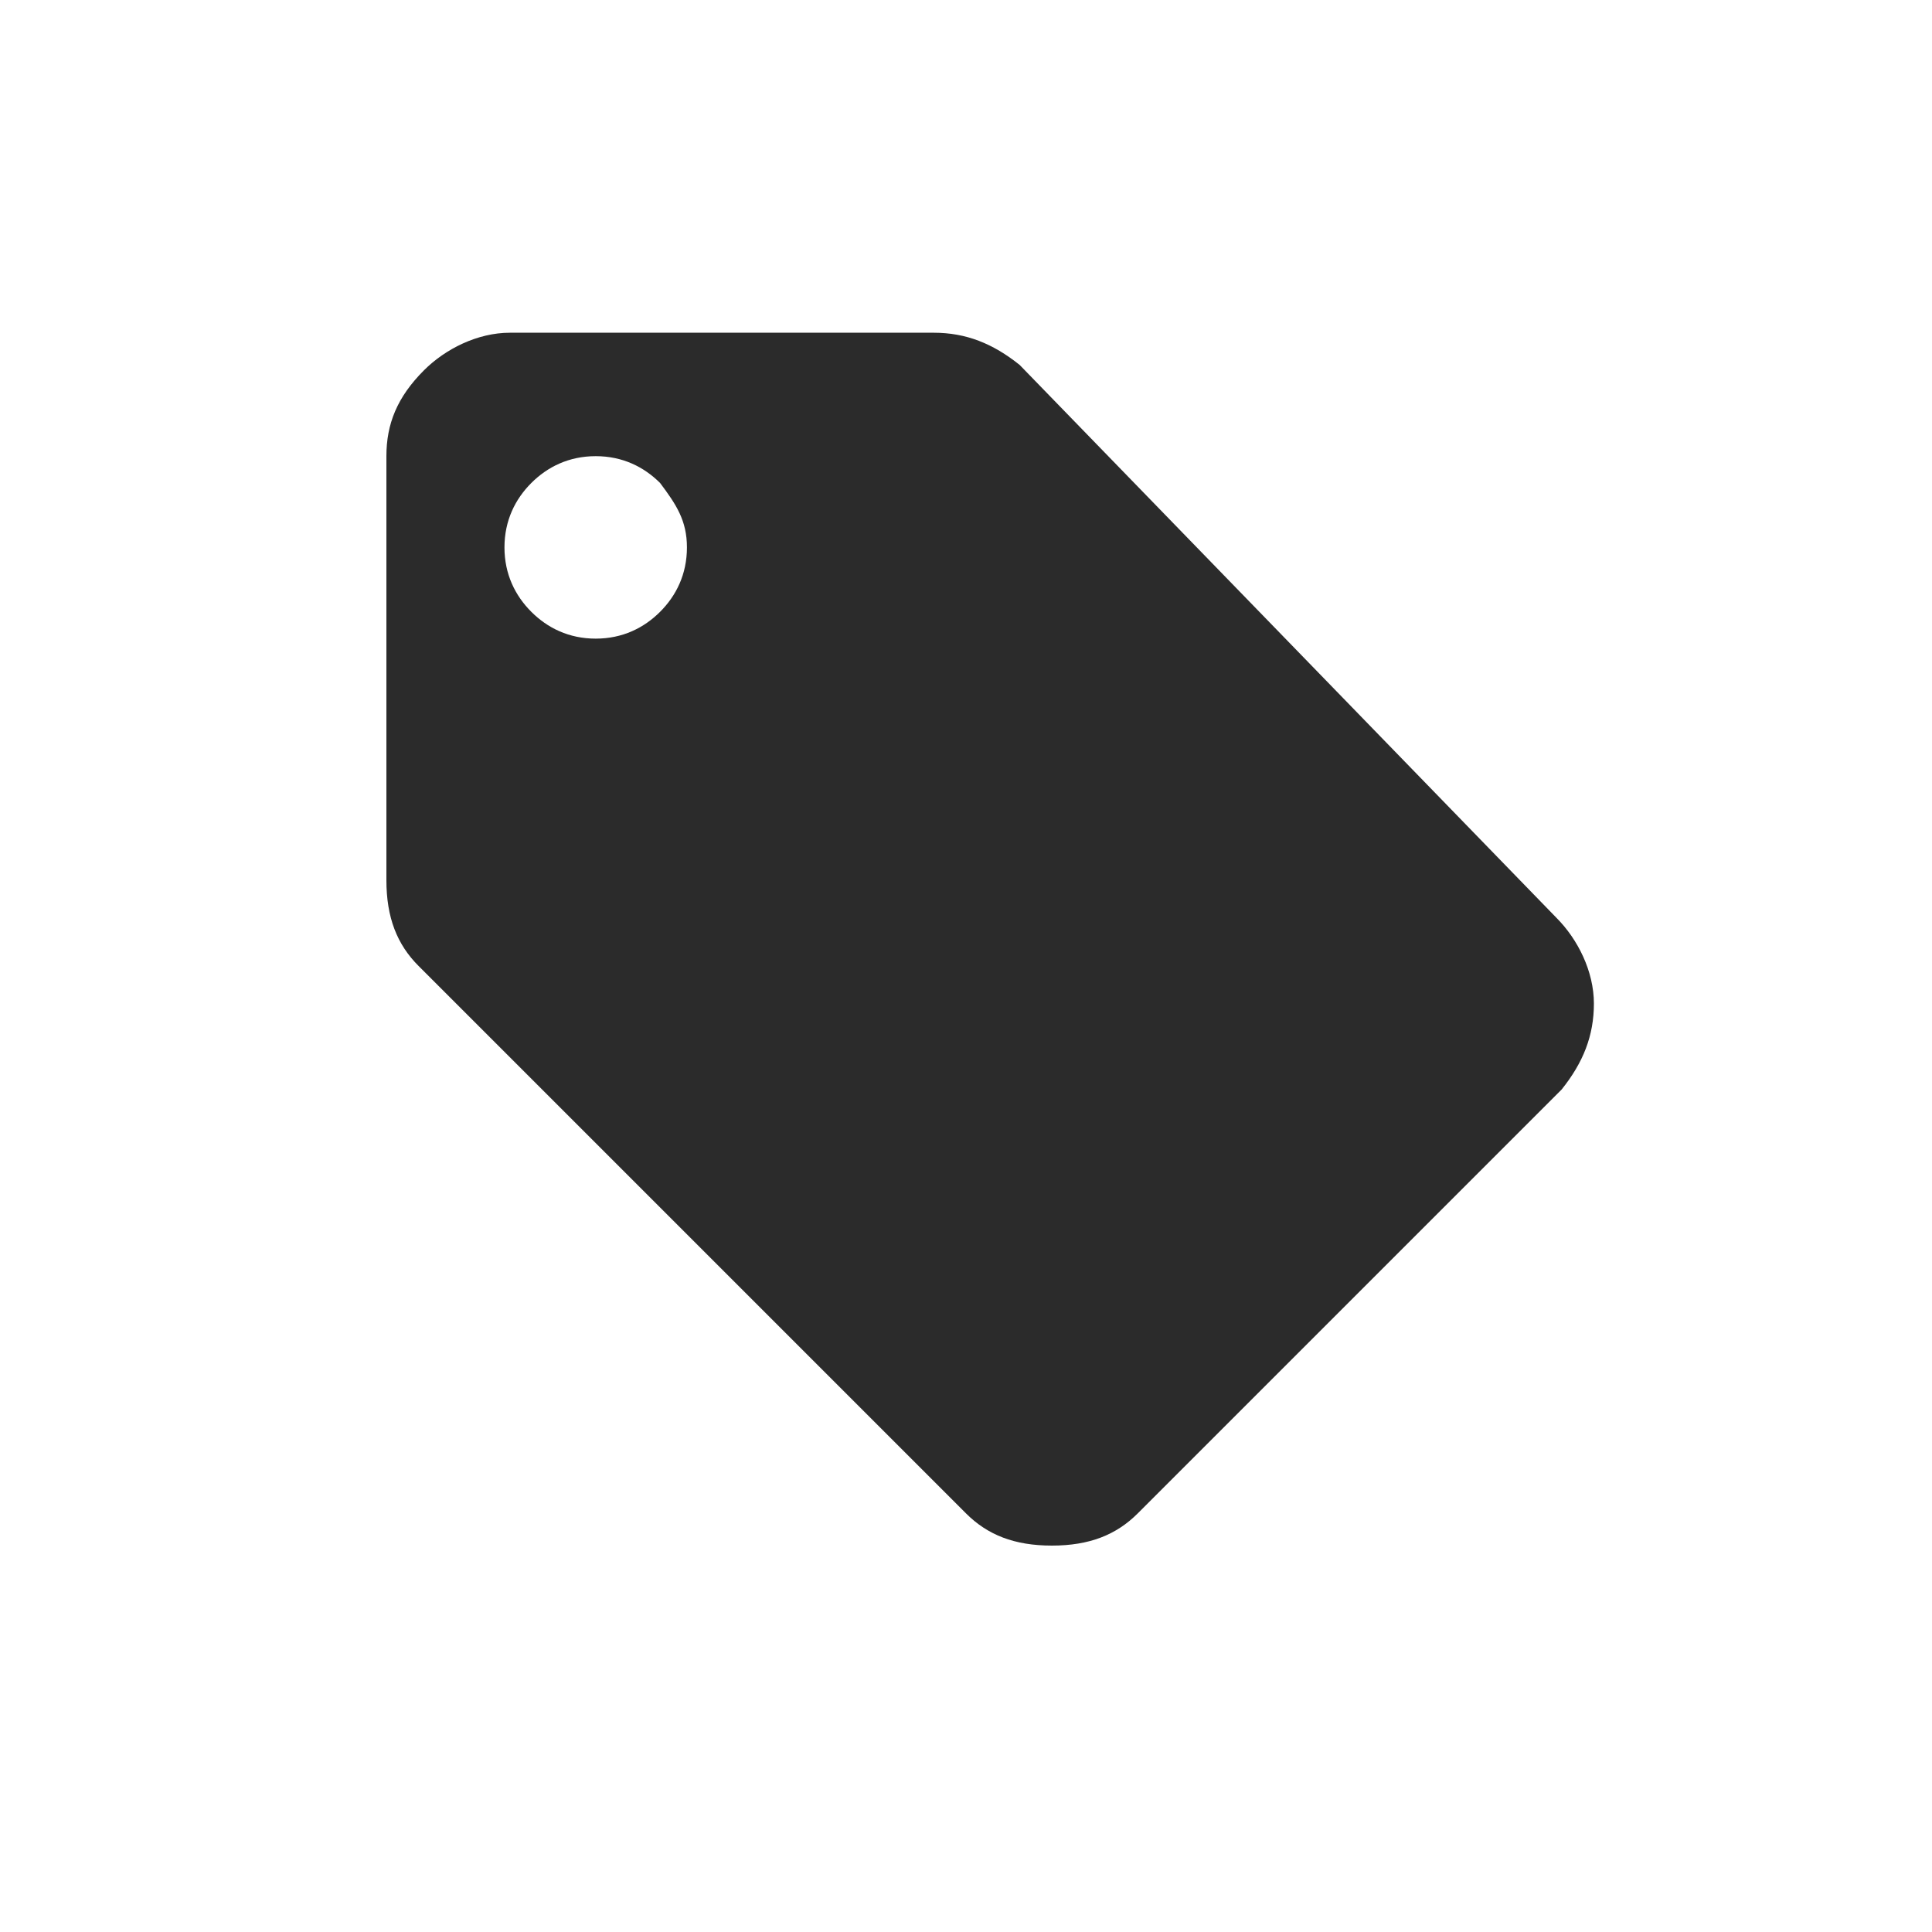 <?xml version="1.0" encoding="utf-8"?>
<!-- Generator: Adobe Illustrator 23.0.3, SVG Export Plug-In . SVG Version: 6.00 Build 0)  -->
<svg version="1.1" id="Layer_1" xmlns="http://www.w3.org/2000/svg" xmlns:xlink="http://www.w3.org/1999/xlink" x="0px" y="0px"
	 viewBox="0 0 36 36" style="enable-background:new 0 0 36 36;" xml:space="preserve">
<style type="text/css">
	.st0{fill:#2B2B2B;}
</style>
<g>
	<path class="st0" d="M29.7,18.7c0,0.6-0.2,1.1-0.6,1.6l-7.9,7.9c-0.4,0.4-0.9,0.6-1.6,0.6s-1.2-0.2-1.6-0.6L7.8,18
		c-0.4-0.4-0.6-0.9-0.6-1.6V8.5c0-0.6,0.2-1.1,0.7-1.6c0.4-0.4,1-0.7,1.6-0.7h7.9c0.6,0,1.1,0.2,1.6,0.6L29,17.1
		C29.4,17.5,29.7,18.1,29.7,18.7z M12.3,11.4c0.3-0.3,0.5-0.7,0.5-1.2S12.6,9.4,12.3,9c-0.3-0.3-0.7-0.5-1.2-0.5S10.2,8.7,9.9,9
		c-0.3,0.3-0.5,0.7-0.5,1.2s0.2,0.9,0.5,1.2s0.7,0.5,1.2,0.5C11.6,11.9,12,11.7,12.3,11.4z"/>
</g>
</svg>
